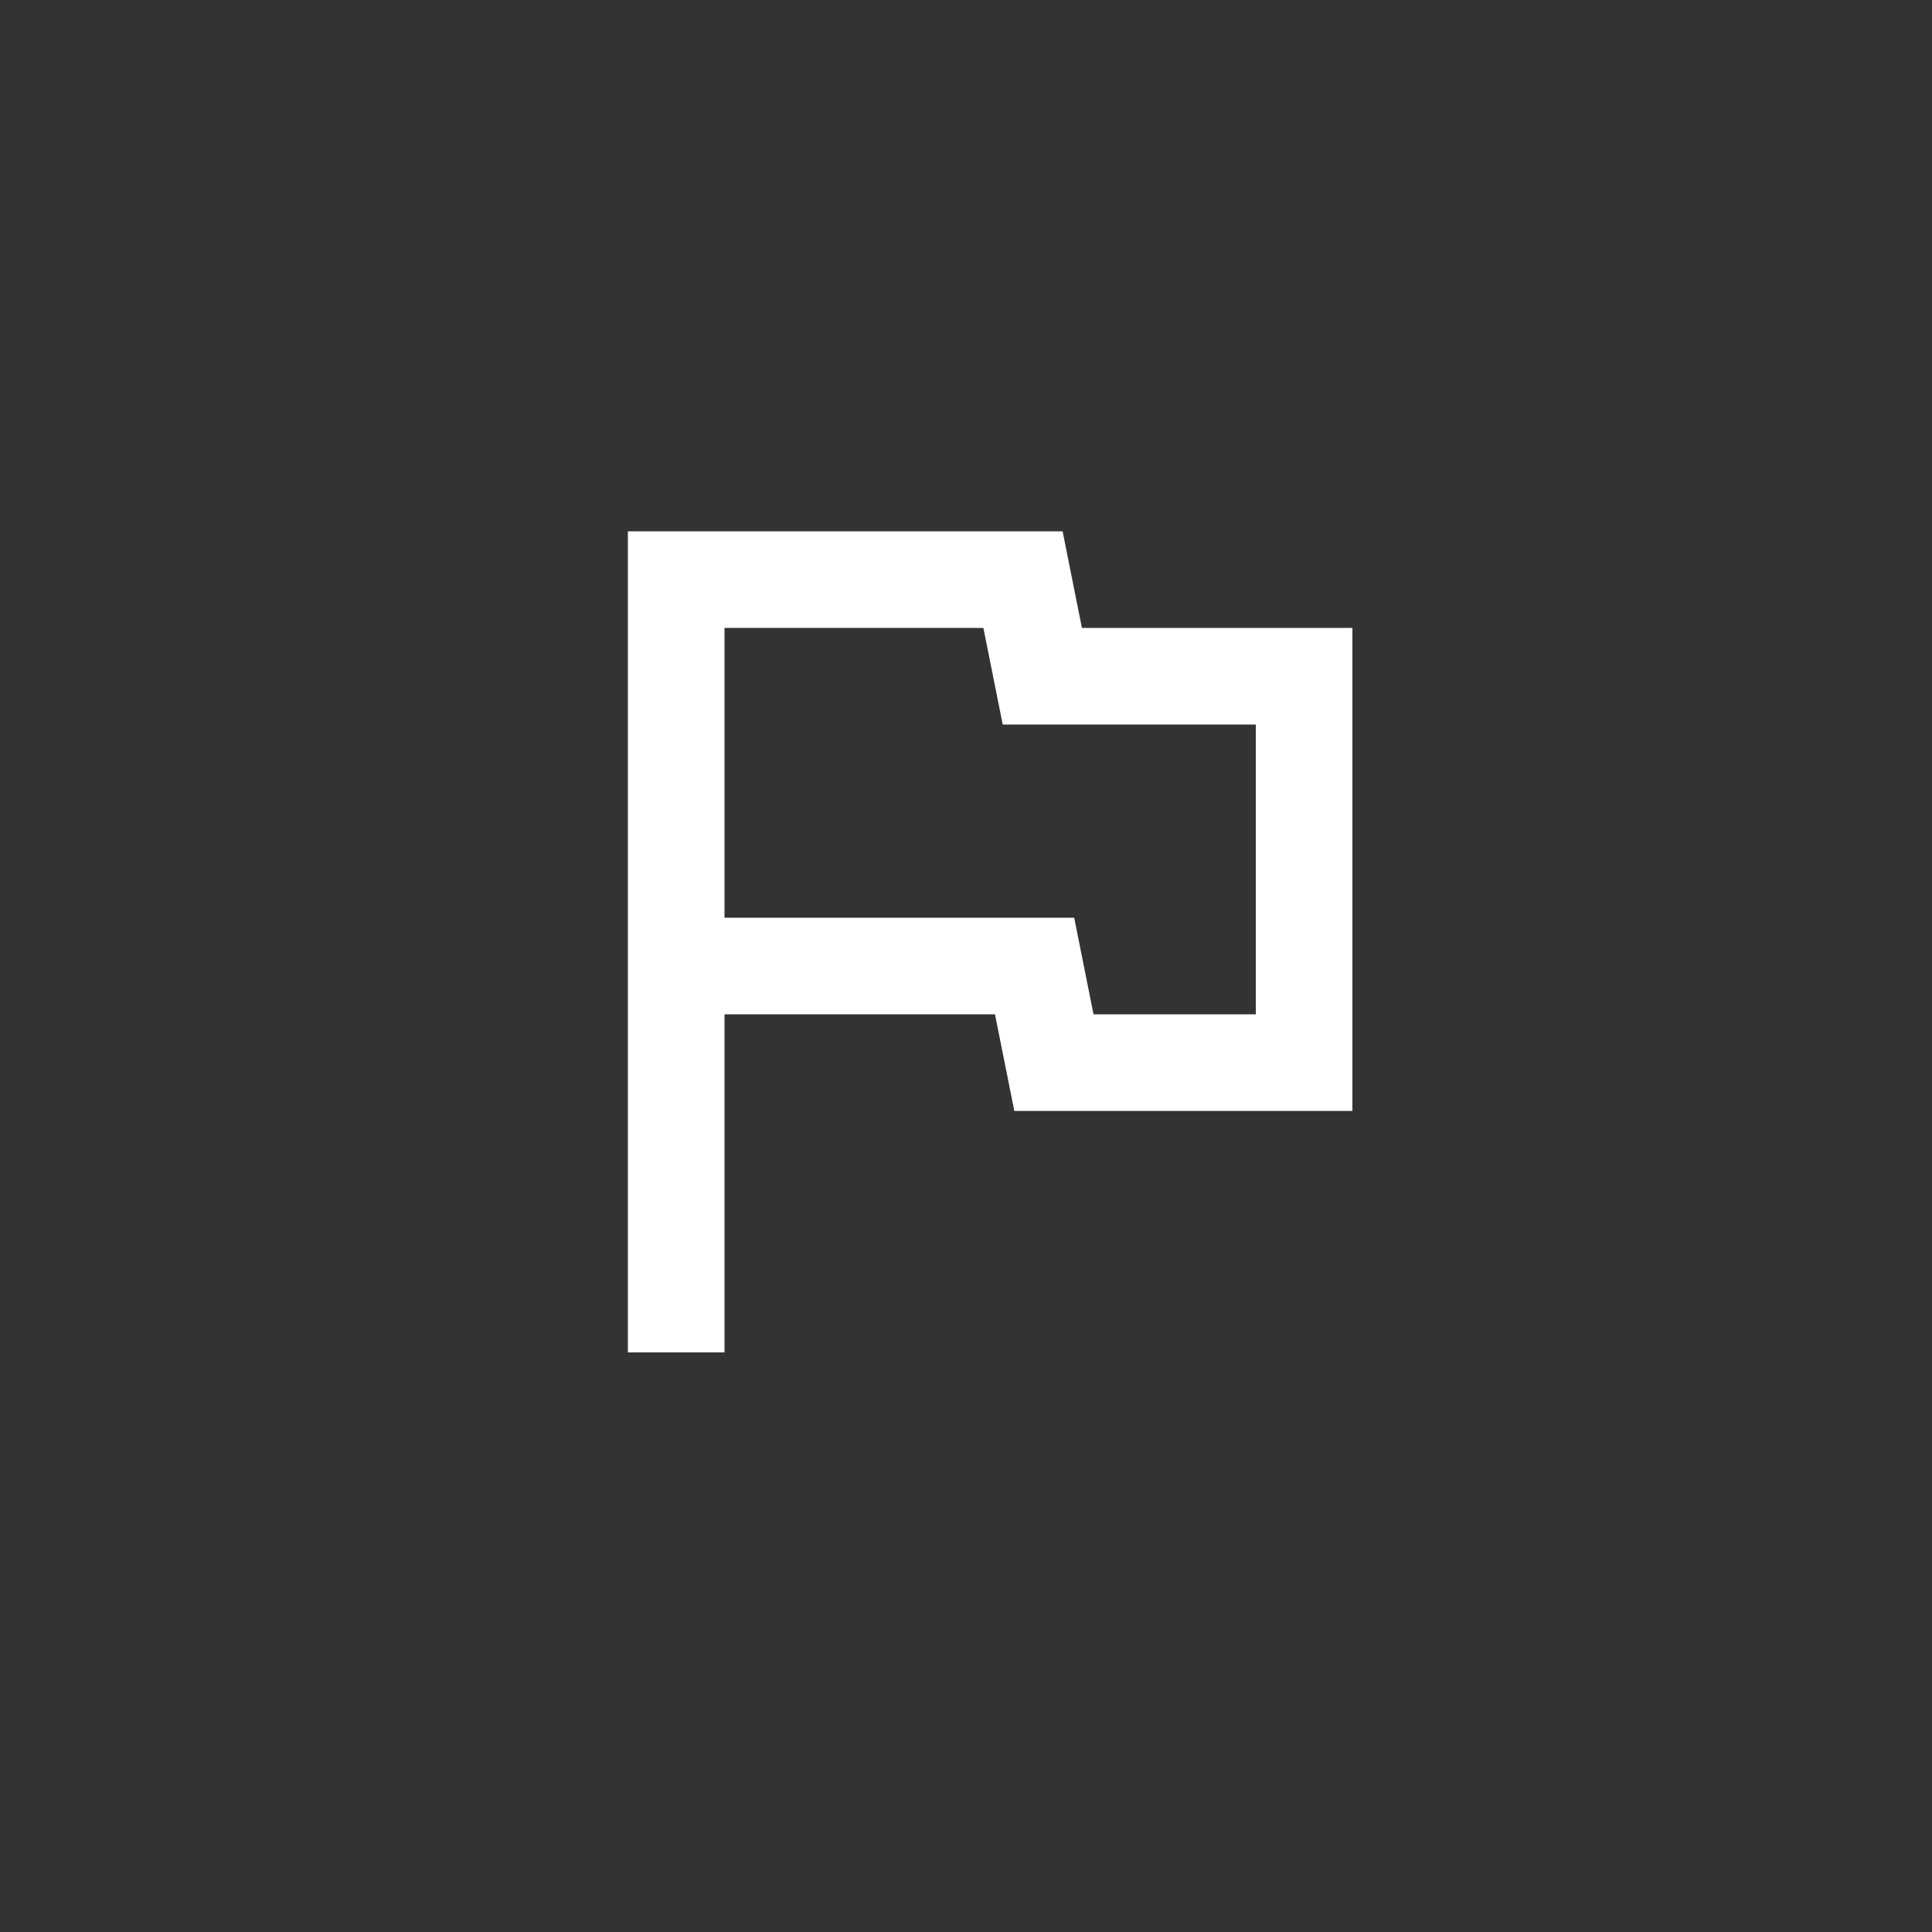 <svg width="40" height="40" viewBox="0 0 40 40" fill="none" xmlns="http://www.w3.org/2000/svg">
<rect x="0" y="0" width="40" height="40" fill="#333333" stroke="none"/>
<path fill-rule="evenodd" clip-rule="evenodd" d="M13 11H22L22.4 13H28V23H21L20.6 21H15V28H13V11ZM20.76 15L20.36 13H15V19H22.24L22.64 21H26V15H20.76Z" fill="white"/>
</svg>
